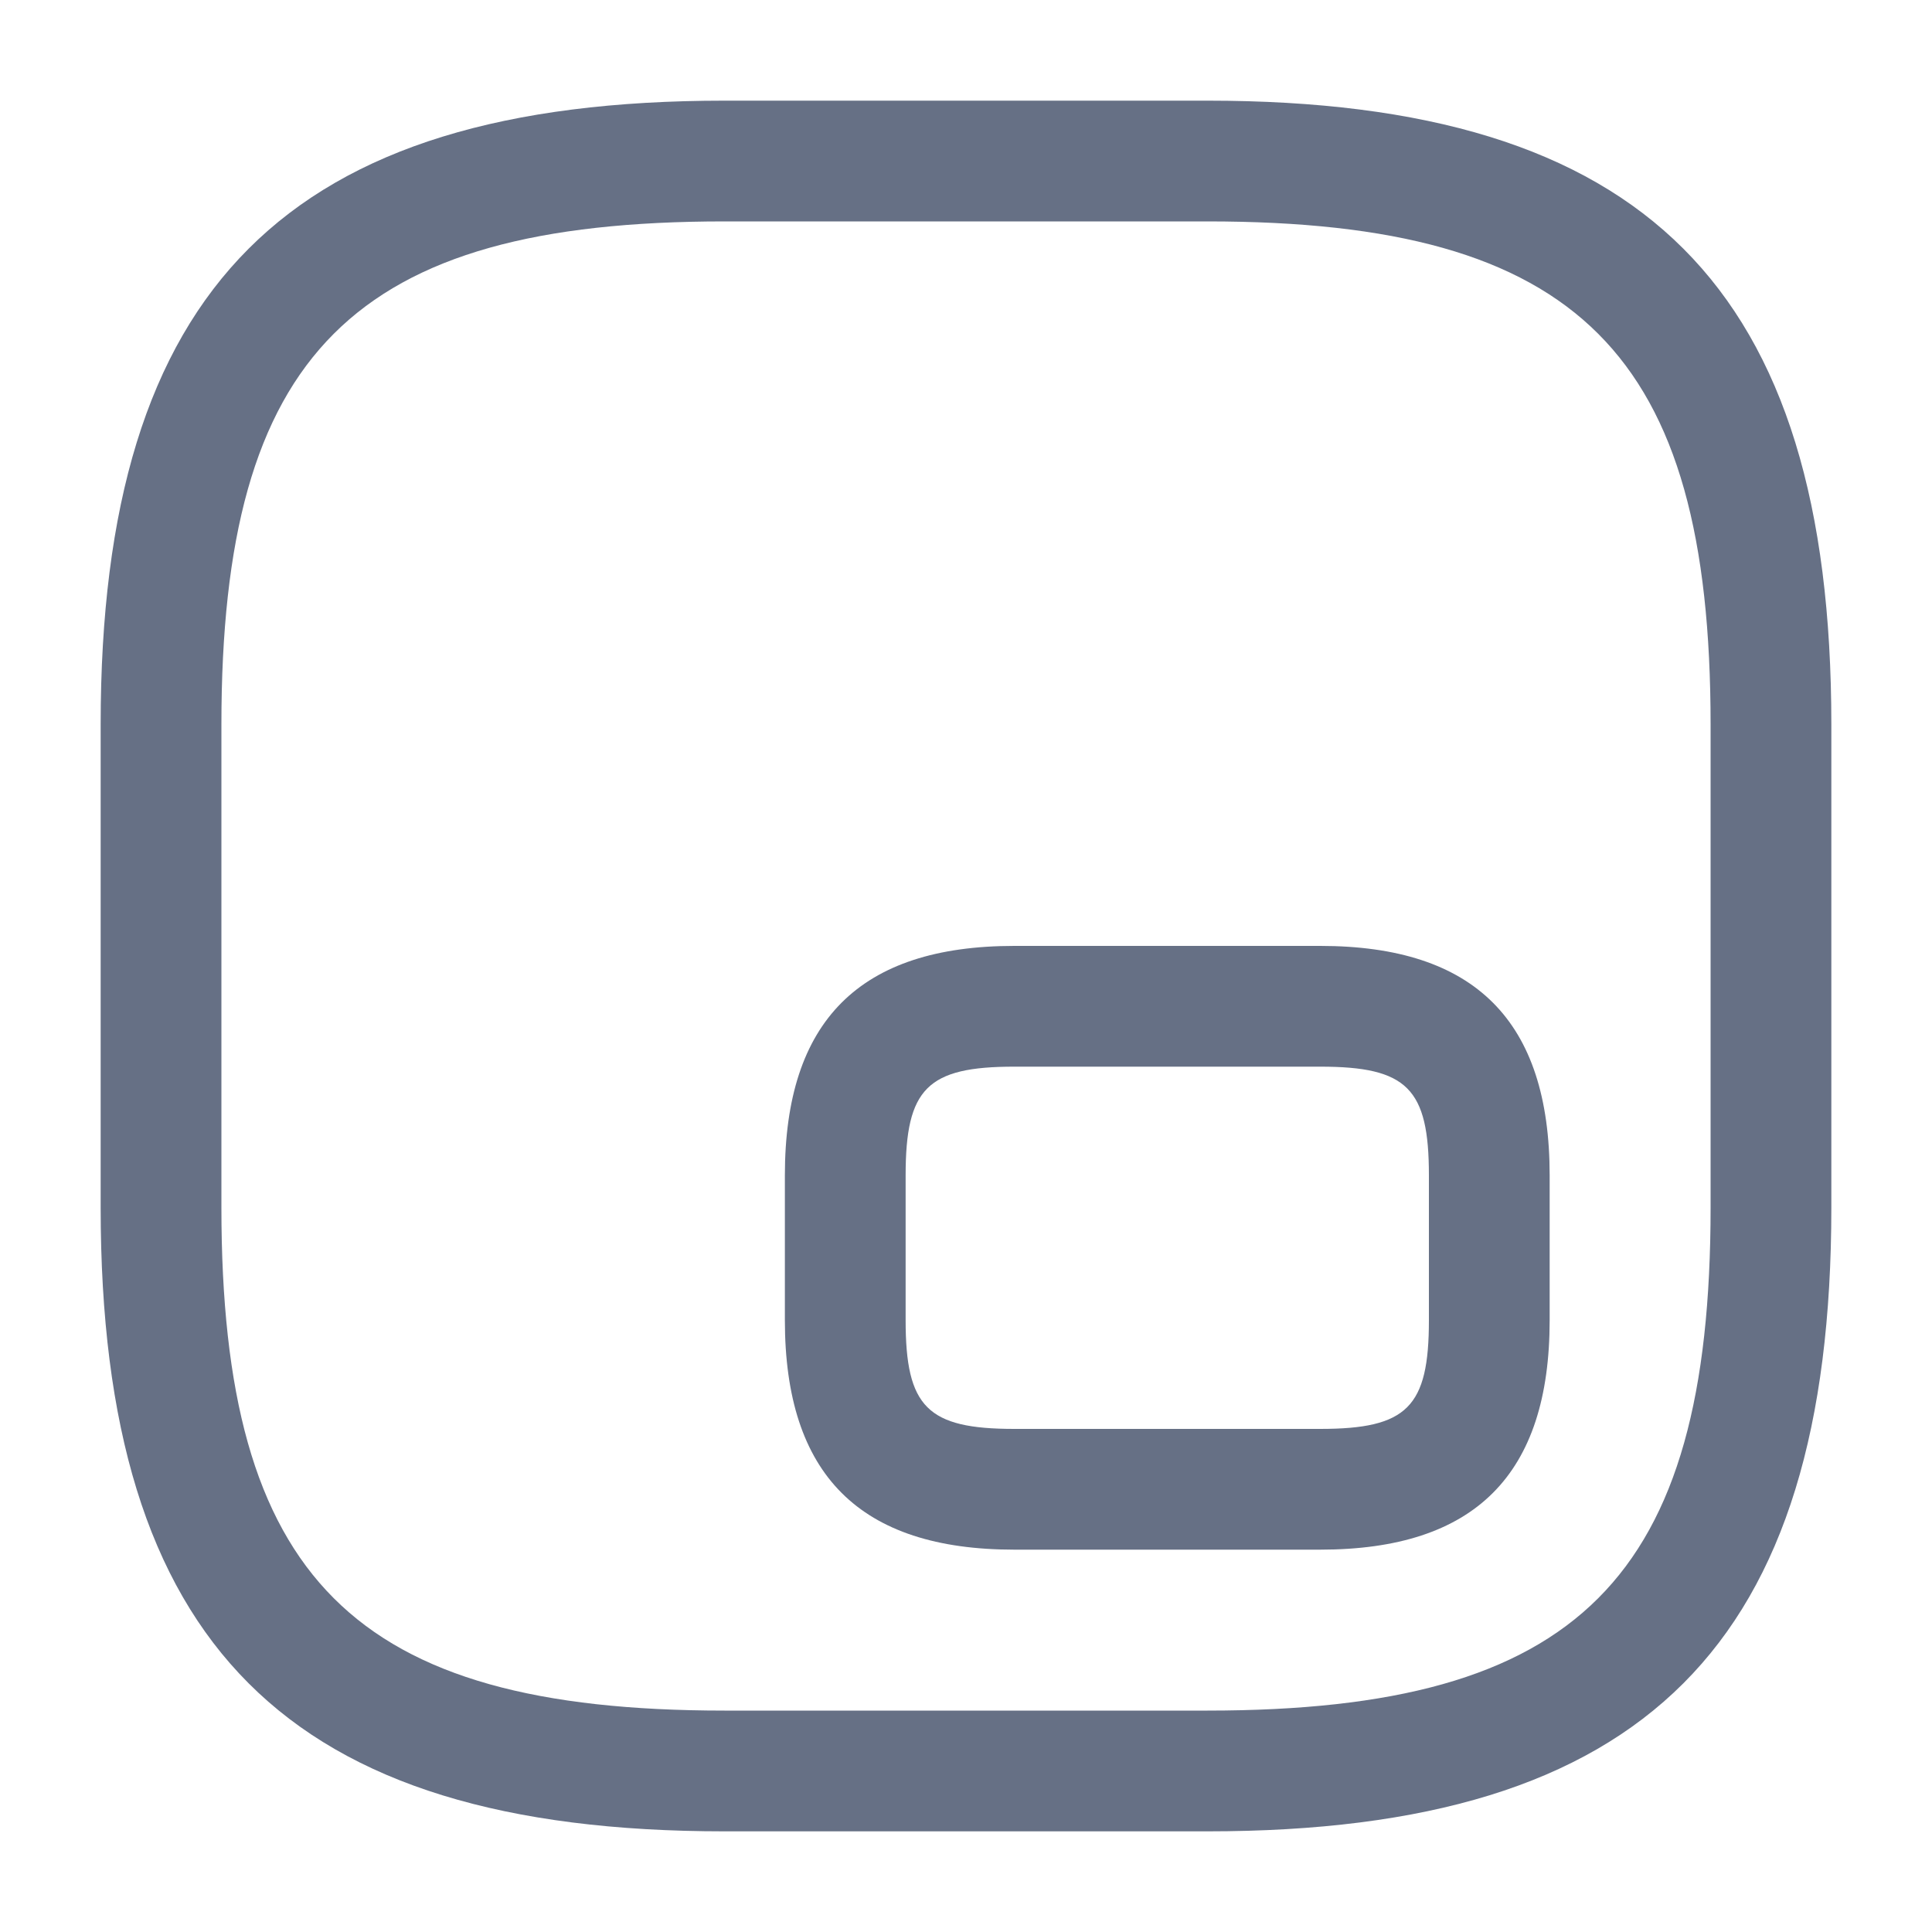 <svg width="20" height="20" viewBox="0 0 20 20" fill="none" xmlns="http://www.w3.org/2000/svg">
<path d="M12.5 18.958H7.5C2.975 18.958 1.042 17.025 1.042 12.5V7.5C1.042 2.975 2.975 1.042 7.5 1.042H12.5C17.025 1.042 18.958 2.975 18.958 7.5V12.5C18.958 17.025 17.025 18.958 12.5 18.958ZM7.5 2.292C3.658 2.292 2.292 3.658 2.292 7.5V12.5C2.292 16.342 3.658 17.708 7.5 17.708H12.5C16.341 17.708 17.708 16.342 17.708 12.5V7.5C17.708 3.658 16.341 2.292 12.5 2.292H7.5Z" fill="#667085"/>
<path d="M13.667 16.042H10.5C8.9 16.042 8.125 15.267 8.125 13.667V12.167C8.125 10.567 8.9 9.792 10.5 9.792H13.667C15.267 9.792 16.042 10.567 16.042 12.167V13.667C16.042 15.267 15.267 16.042 13.667 16.042ZM10.5 11.042C9.6 11.042 9.375 11.267 9.375 12.167V13.667C9.375 14.567 9.6 14.792 10.5 14.792H13.667C14.567 14.792 14.792 14.567 14.792 13.667V12.167C14.792 11.267 14.567 11.042 13.667 11.042H10.5Z" fill="#667085"/>
</svg>

